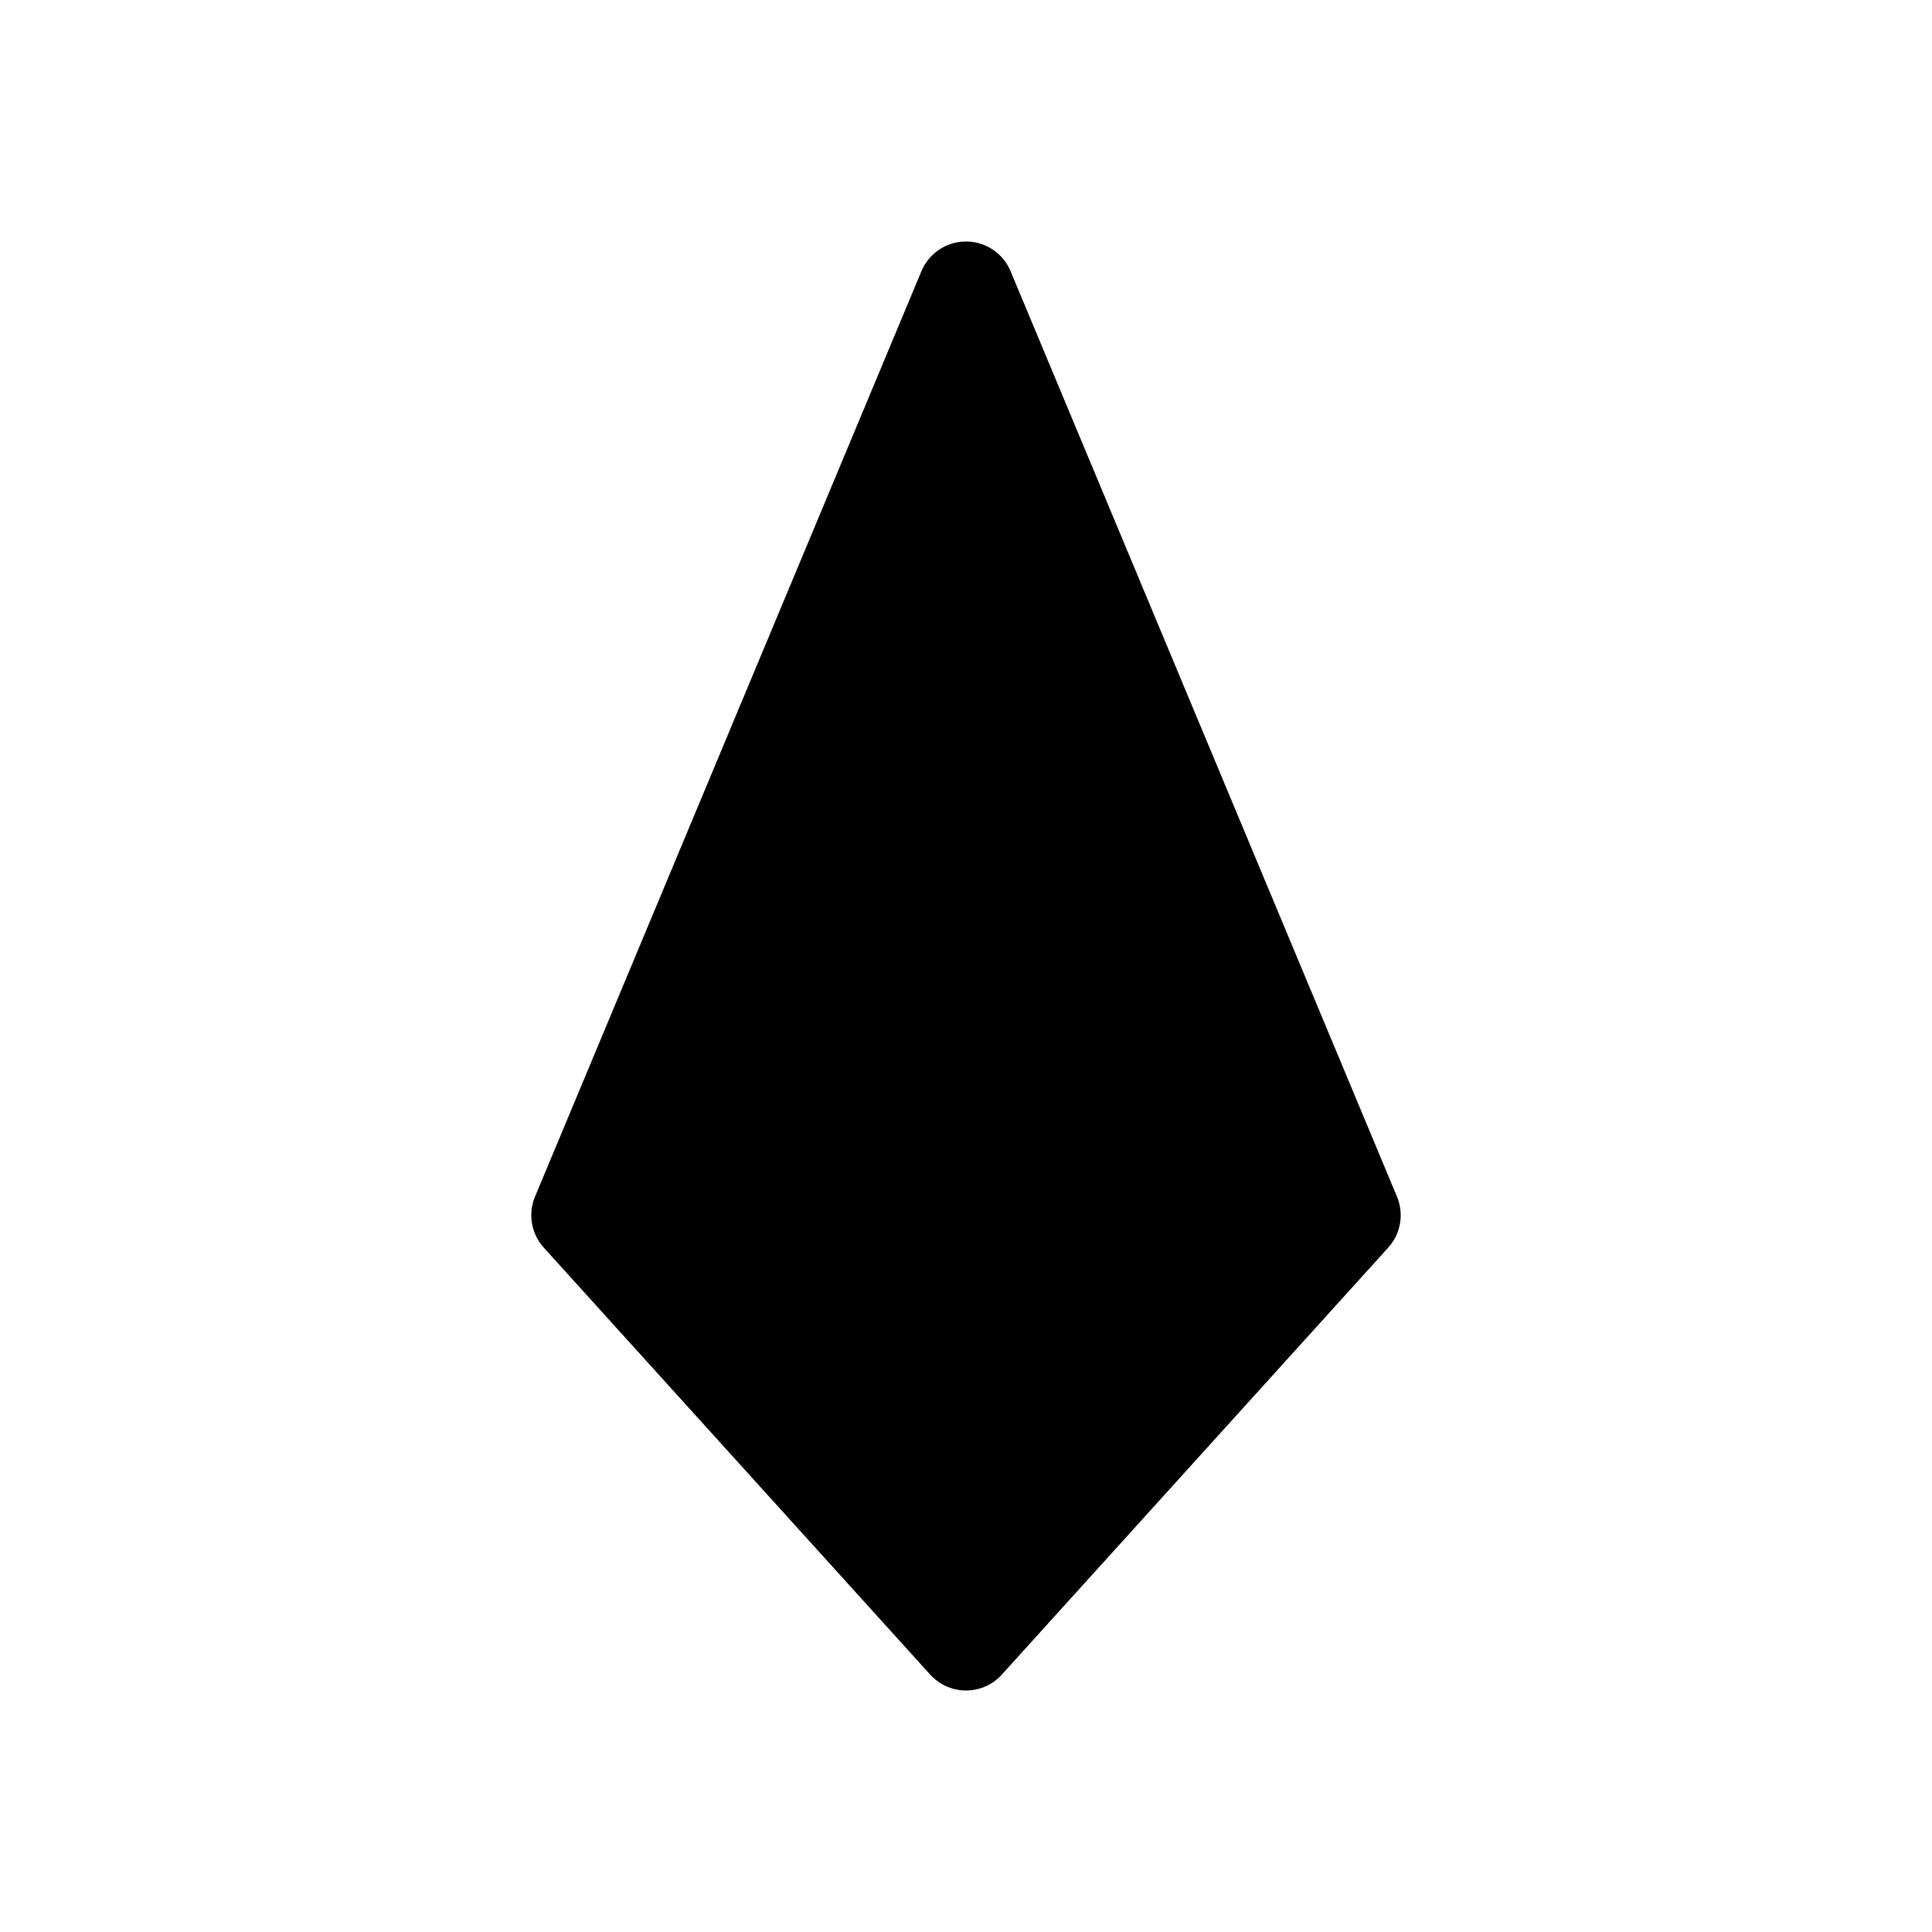 <svg width="80" height="80" viewBox="0 0 80 80" fill="none" xmlns="http://www.w3.org/2000/svg">
  <path d="M40 12L56 50.32L40 68L24 50.32L40 12Z" fill="currentColor" stroke="currentColor" stroke-width="4" stroke-linecap="square" stroke-linejoin="round" />
</svg>